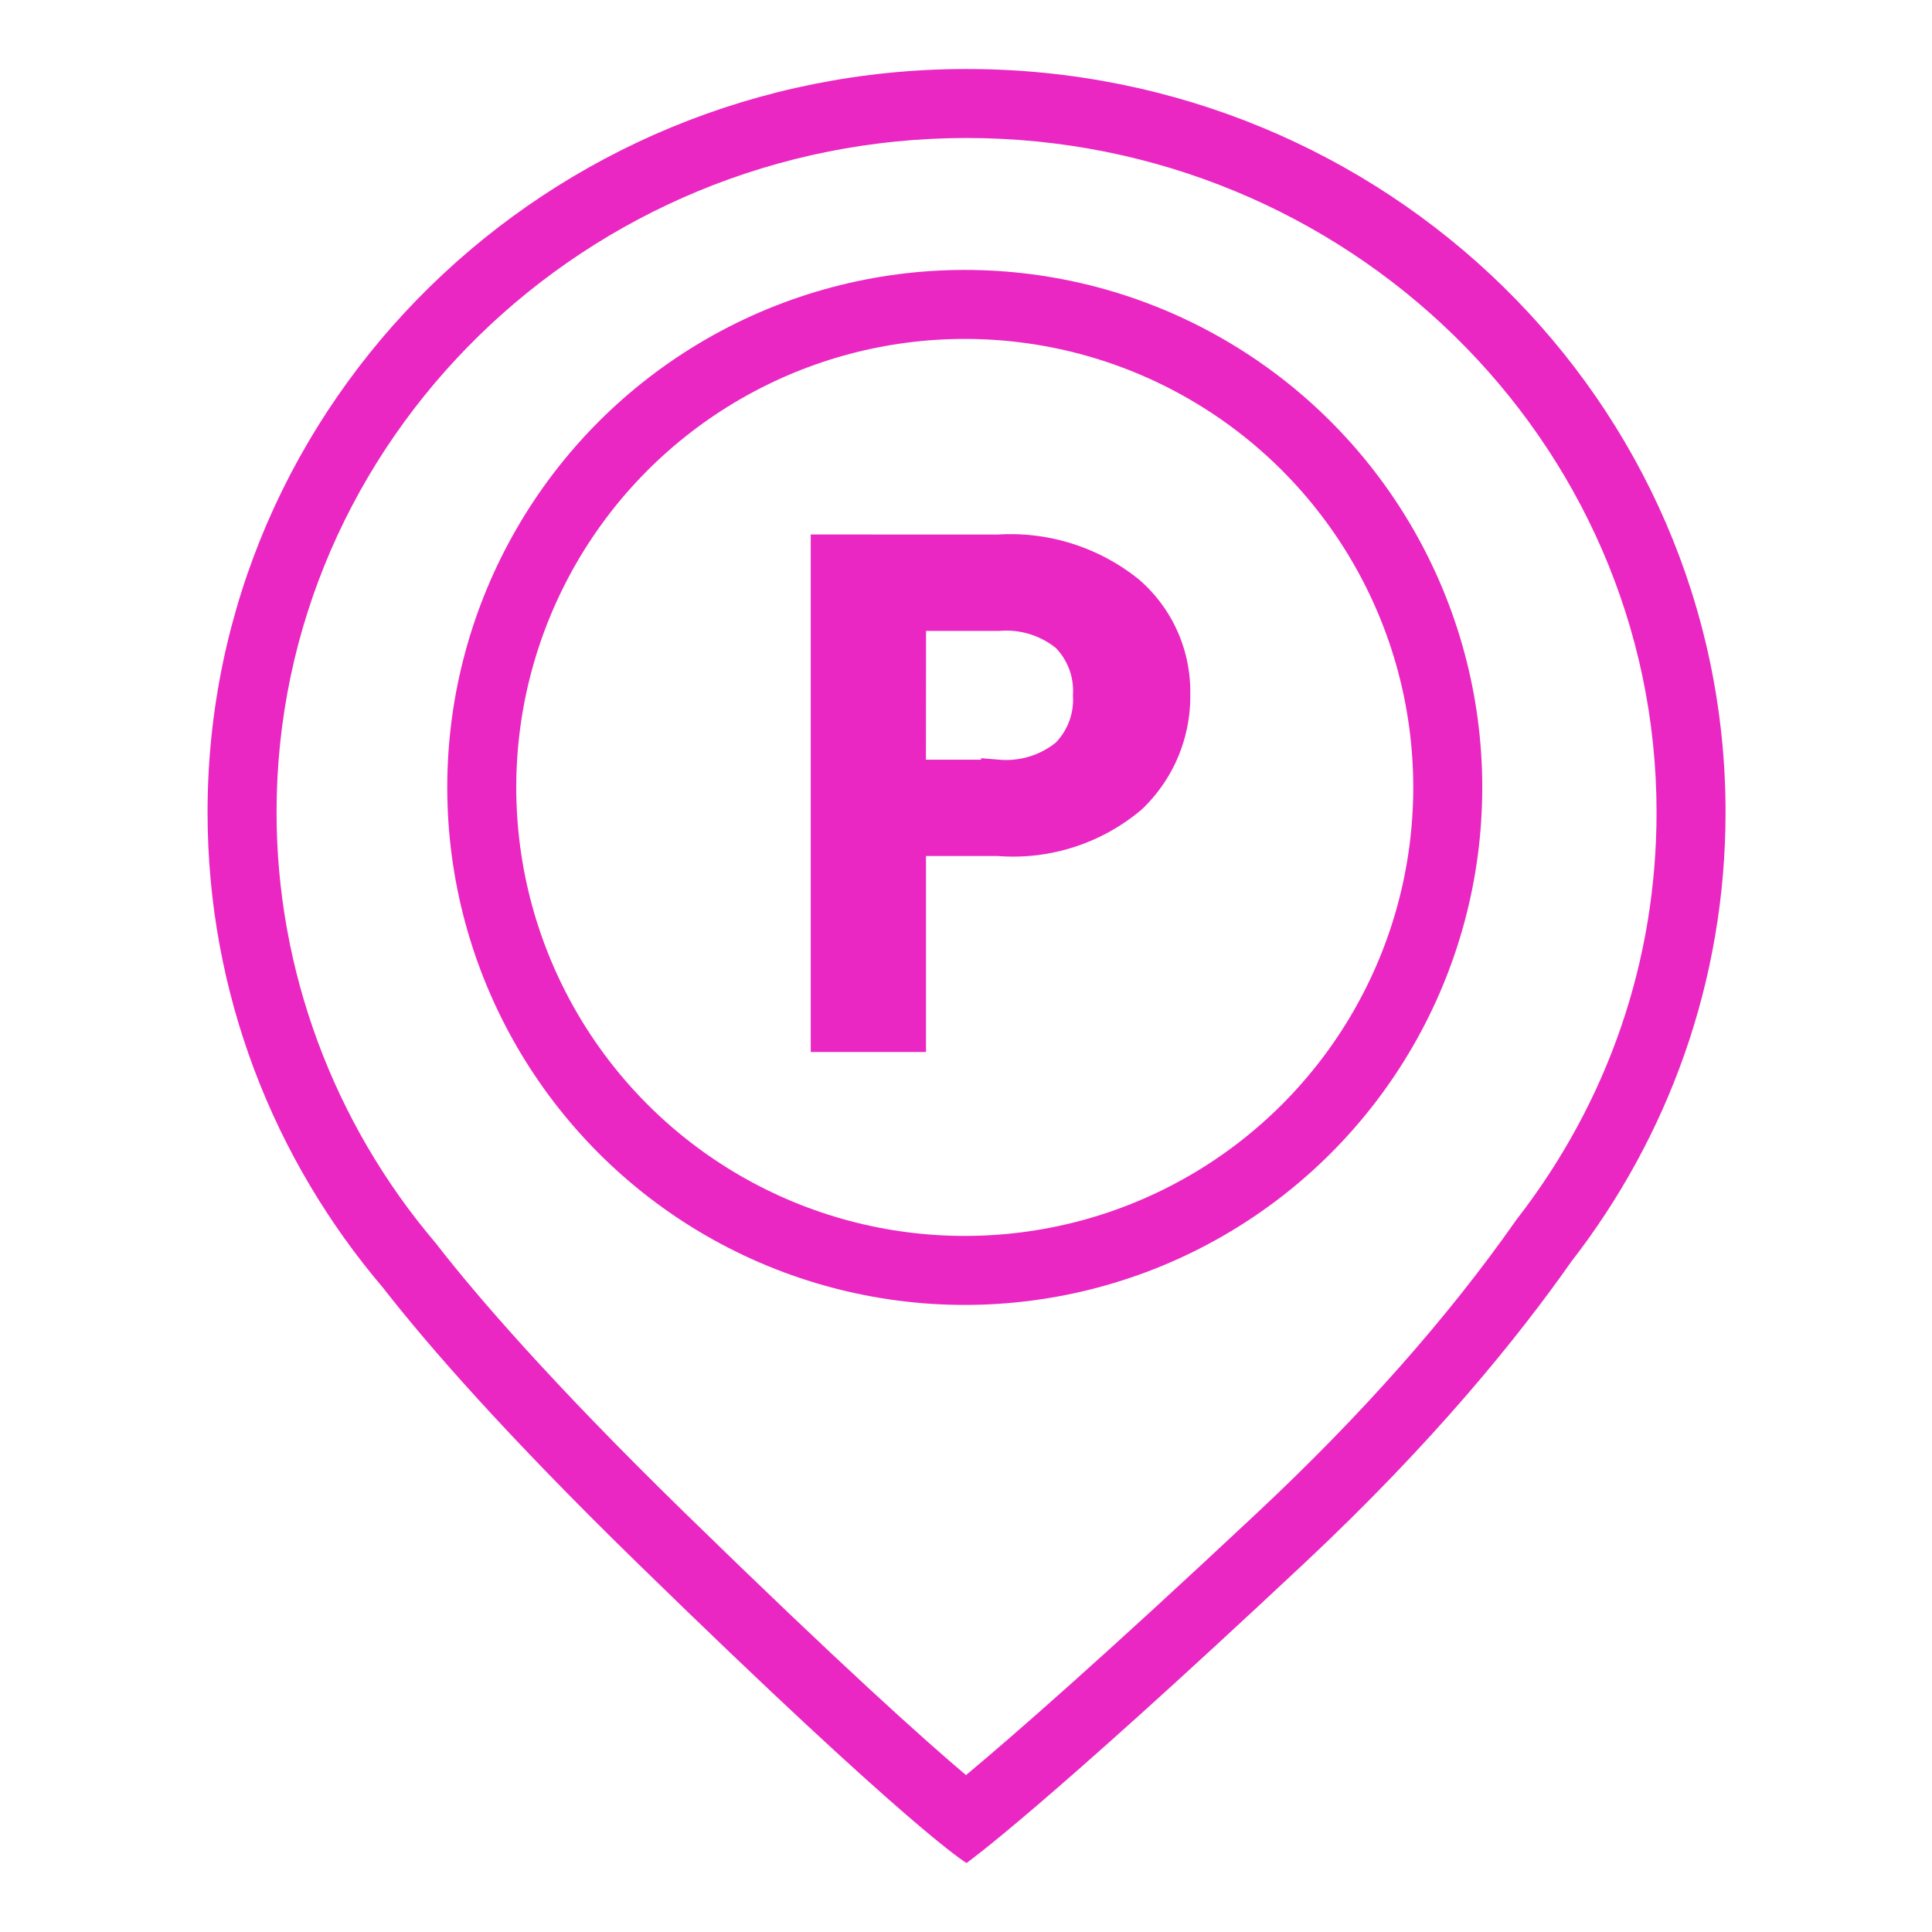 <svg xmlns="http://www.w3.org/2000/svg" xmlns:xlink="http://www.w3.org/1999/xlink" width="28" height="28" viewBox="0 0 28 28">
  <defs>
    <clipPath id="clip-path">
      <rect id="사각형_31194" data-name="사각형 31194" width="28" height="28" transform="translate(-4642 -10122)" fill="red" opacity="0.24"/>
    </clipPath>
  </defs>
  <g id="마스크_그룹_531" data-name="마스크 그룹 531" transform="translate(4642 10122)" clip-path="url(#clip-path)">
    <g id="그룹_32349" data-name="그룹 32349" transform="translate(-4638.992 -10121)">
      <g id="합치기_161" data-name="합치기 161" fill="none">
        <path d="M6.213,21.637a40.939,40.939,0,0,1-3.666-3.969A10.6,10.6,0,0,1,0,10.773,10.888,10.888,0,0,1,11,0,10.888,10.888,0,0,1,22,10.773a10.583,10.583,0,0,1-2.236,6.512,28.472,28.472,0,0,1-3.849,4.352A64.027,64.027,0,0,1,11,26,41.762,41.762,0,0,1,6.213,21.637Z" stroke="none"/>
        <path d="M 10.992 24.726 C 11.65 24.177 12.944 23.051 15.23 20.908 C 16.724 19.507 17.974 18.095 18.945 16.711 L 18.973 16.672 C 20.299 14.964 21 12.924 21 10.773 C 21 5.384 16.514 1 11 1 C 5.486 1 1 5.384 1 10.773 C 1 13.052 1.82 15.27 3.309 17.019 L 3.336 17.054 C 3.893 17.769 4.965 19.021 6.912 20.921 C 9.185 23.14 10.39 24.218 10.992 24.726 M 11 26 C 11 26 10.245 25.573 6.213 21.637 C 4.312 19.78 3.196 18.501 2.547 17.668 C 0.957 15.8 -1.77635683940025e-15 13.396 -1.77635683940025e-15 10.773 C -1.77635683940025e-15 4.823 4.925 -1.77635683940025e-15 11 -1.77635683940025e-15 C 17.075 -1.77635683940025e-15 22 4.823 22 10.773 C 22 13.22 21.167 15.477 19.764 17.285 C 18.987 18.392 17.76 19.906 15.915 21.637 C 12.065 25.247 11 26 11 26 Z" stroke="none" fill="#ea27c2"/>
      </g>
      <g id="타원_1334" data-name="타원 1334" transform="translate(3.474 2.912)" fill="none" stroke="#ea27c2" stroke-width="1">
        <circle cx="7.5" cy="7.5" r="7.5" stroke="none"/>
        <circle cx="7.5" cy="7.5" r="7" fill="none"/>
      </g>
      <path id="패스_10841" data-name="패스 10841" d="M3.669-11.12a2.715,2.715,0,0,1,1.872.589A1.892,1.892,0,0,1,6.2-9.06,2.006,2.006,0,0,1,5.578-7.57a2.633,2.633,0,0,1-1.908.609h-1.3v2.84H1.2v-7Zm-1.3,3.263h1.3a1.4,1.4,0,0,0,1-.312A1.143,1.143,0,0,0,5-9.04a1.143,1.143,0,0,0-.329-.871,1.4,1.4,0,0,0-1-.312h-1.3Z" transform="translate(7.792 18.117)" fill="#ea27c2" stroke="#ea27c2" stroke-width="0.5"/>
    </g>
  </g>
</svg>
